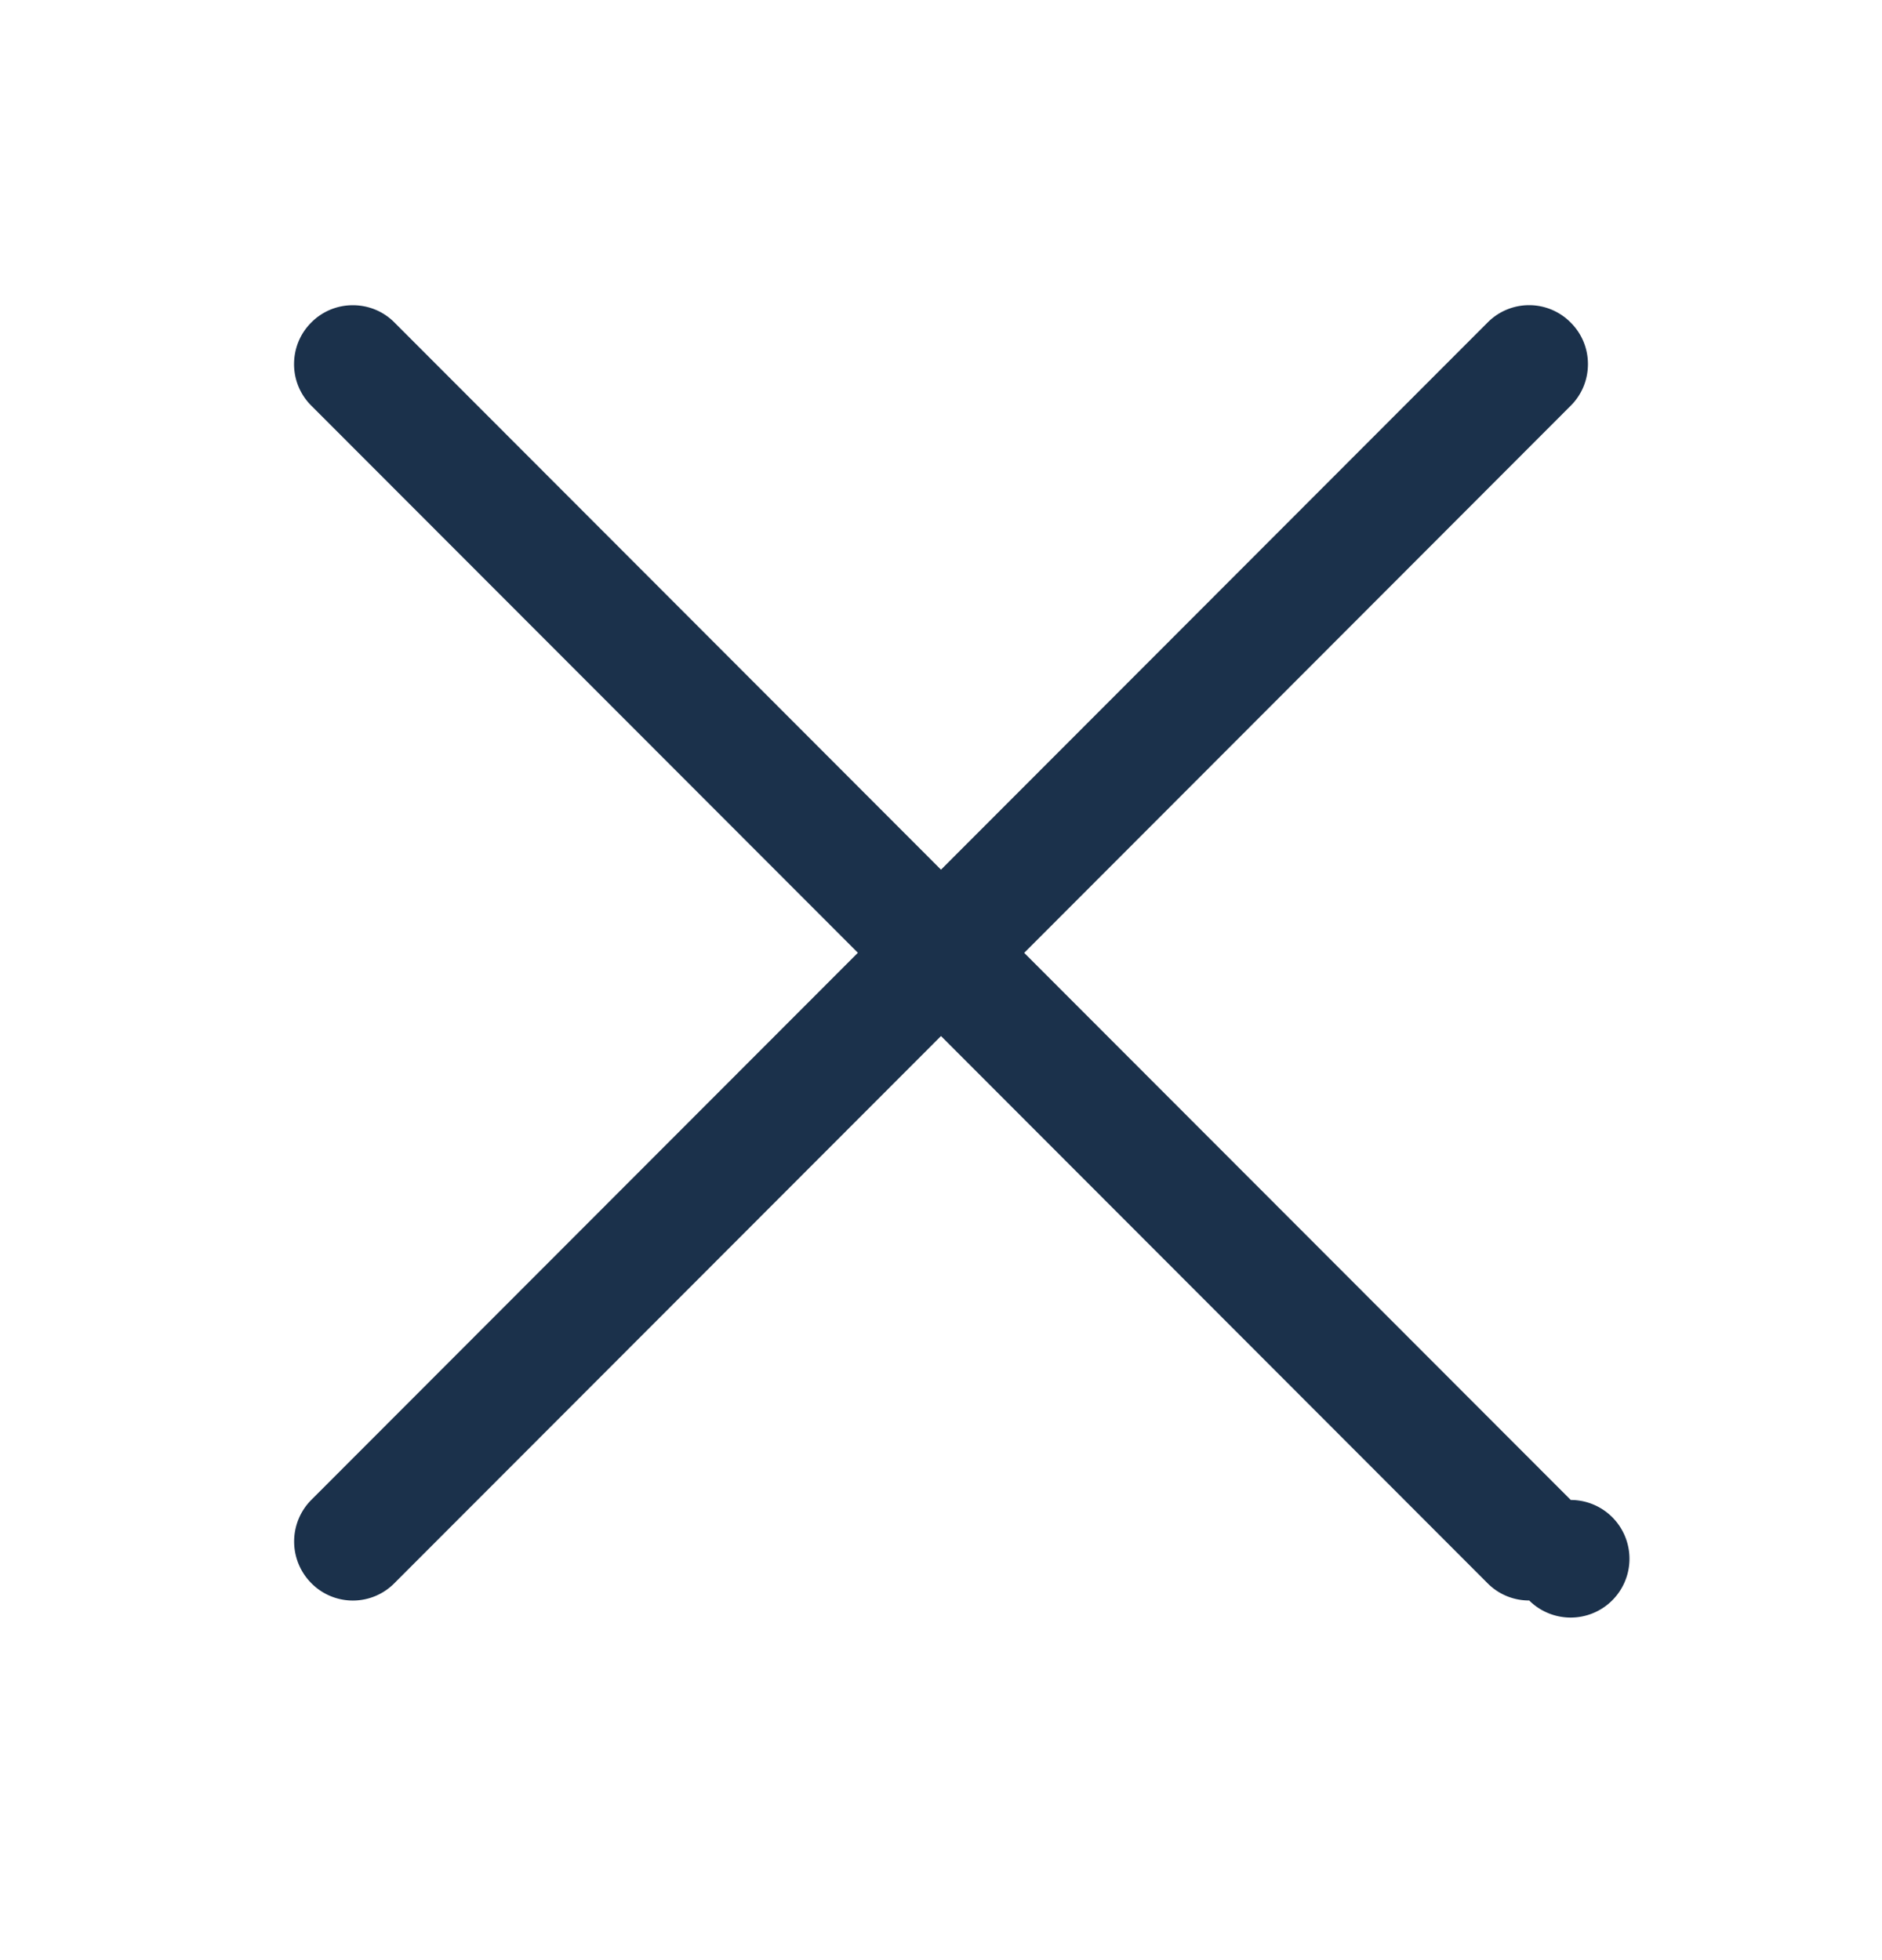 <svg width="24" height="25" fill="none" xmlns="http://www.w3.org/2000/svg"><path d="M19.5 20.413a.742.742 0 01-.53-.22L12 13.214l-6.97 6.978a.744.744 0 01-1.06 0 .753.753 0 010-1.062l6.97-6.978-6.97-6.978a.744.744 0 01-.22-.53c0-.2.078-.39.22-.531a.742.742 0 01.53-.22c.2 0 .389.078.53.22L12 11.092l6.97-6.978a.744.744 0 011.06 0c.142.141.22.33.22.53s-.078.39-.22.531l-6.969 6.978 6.97 6.978a.75.75 0 11-.531 1.281z" fill="#1B314B"/></svg>